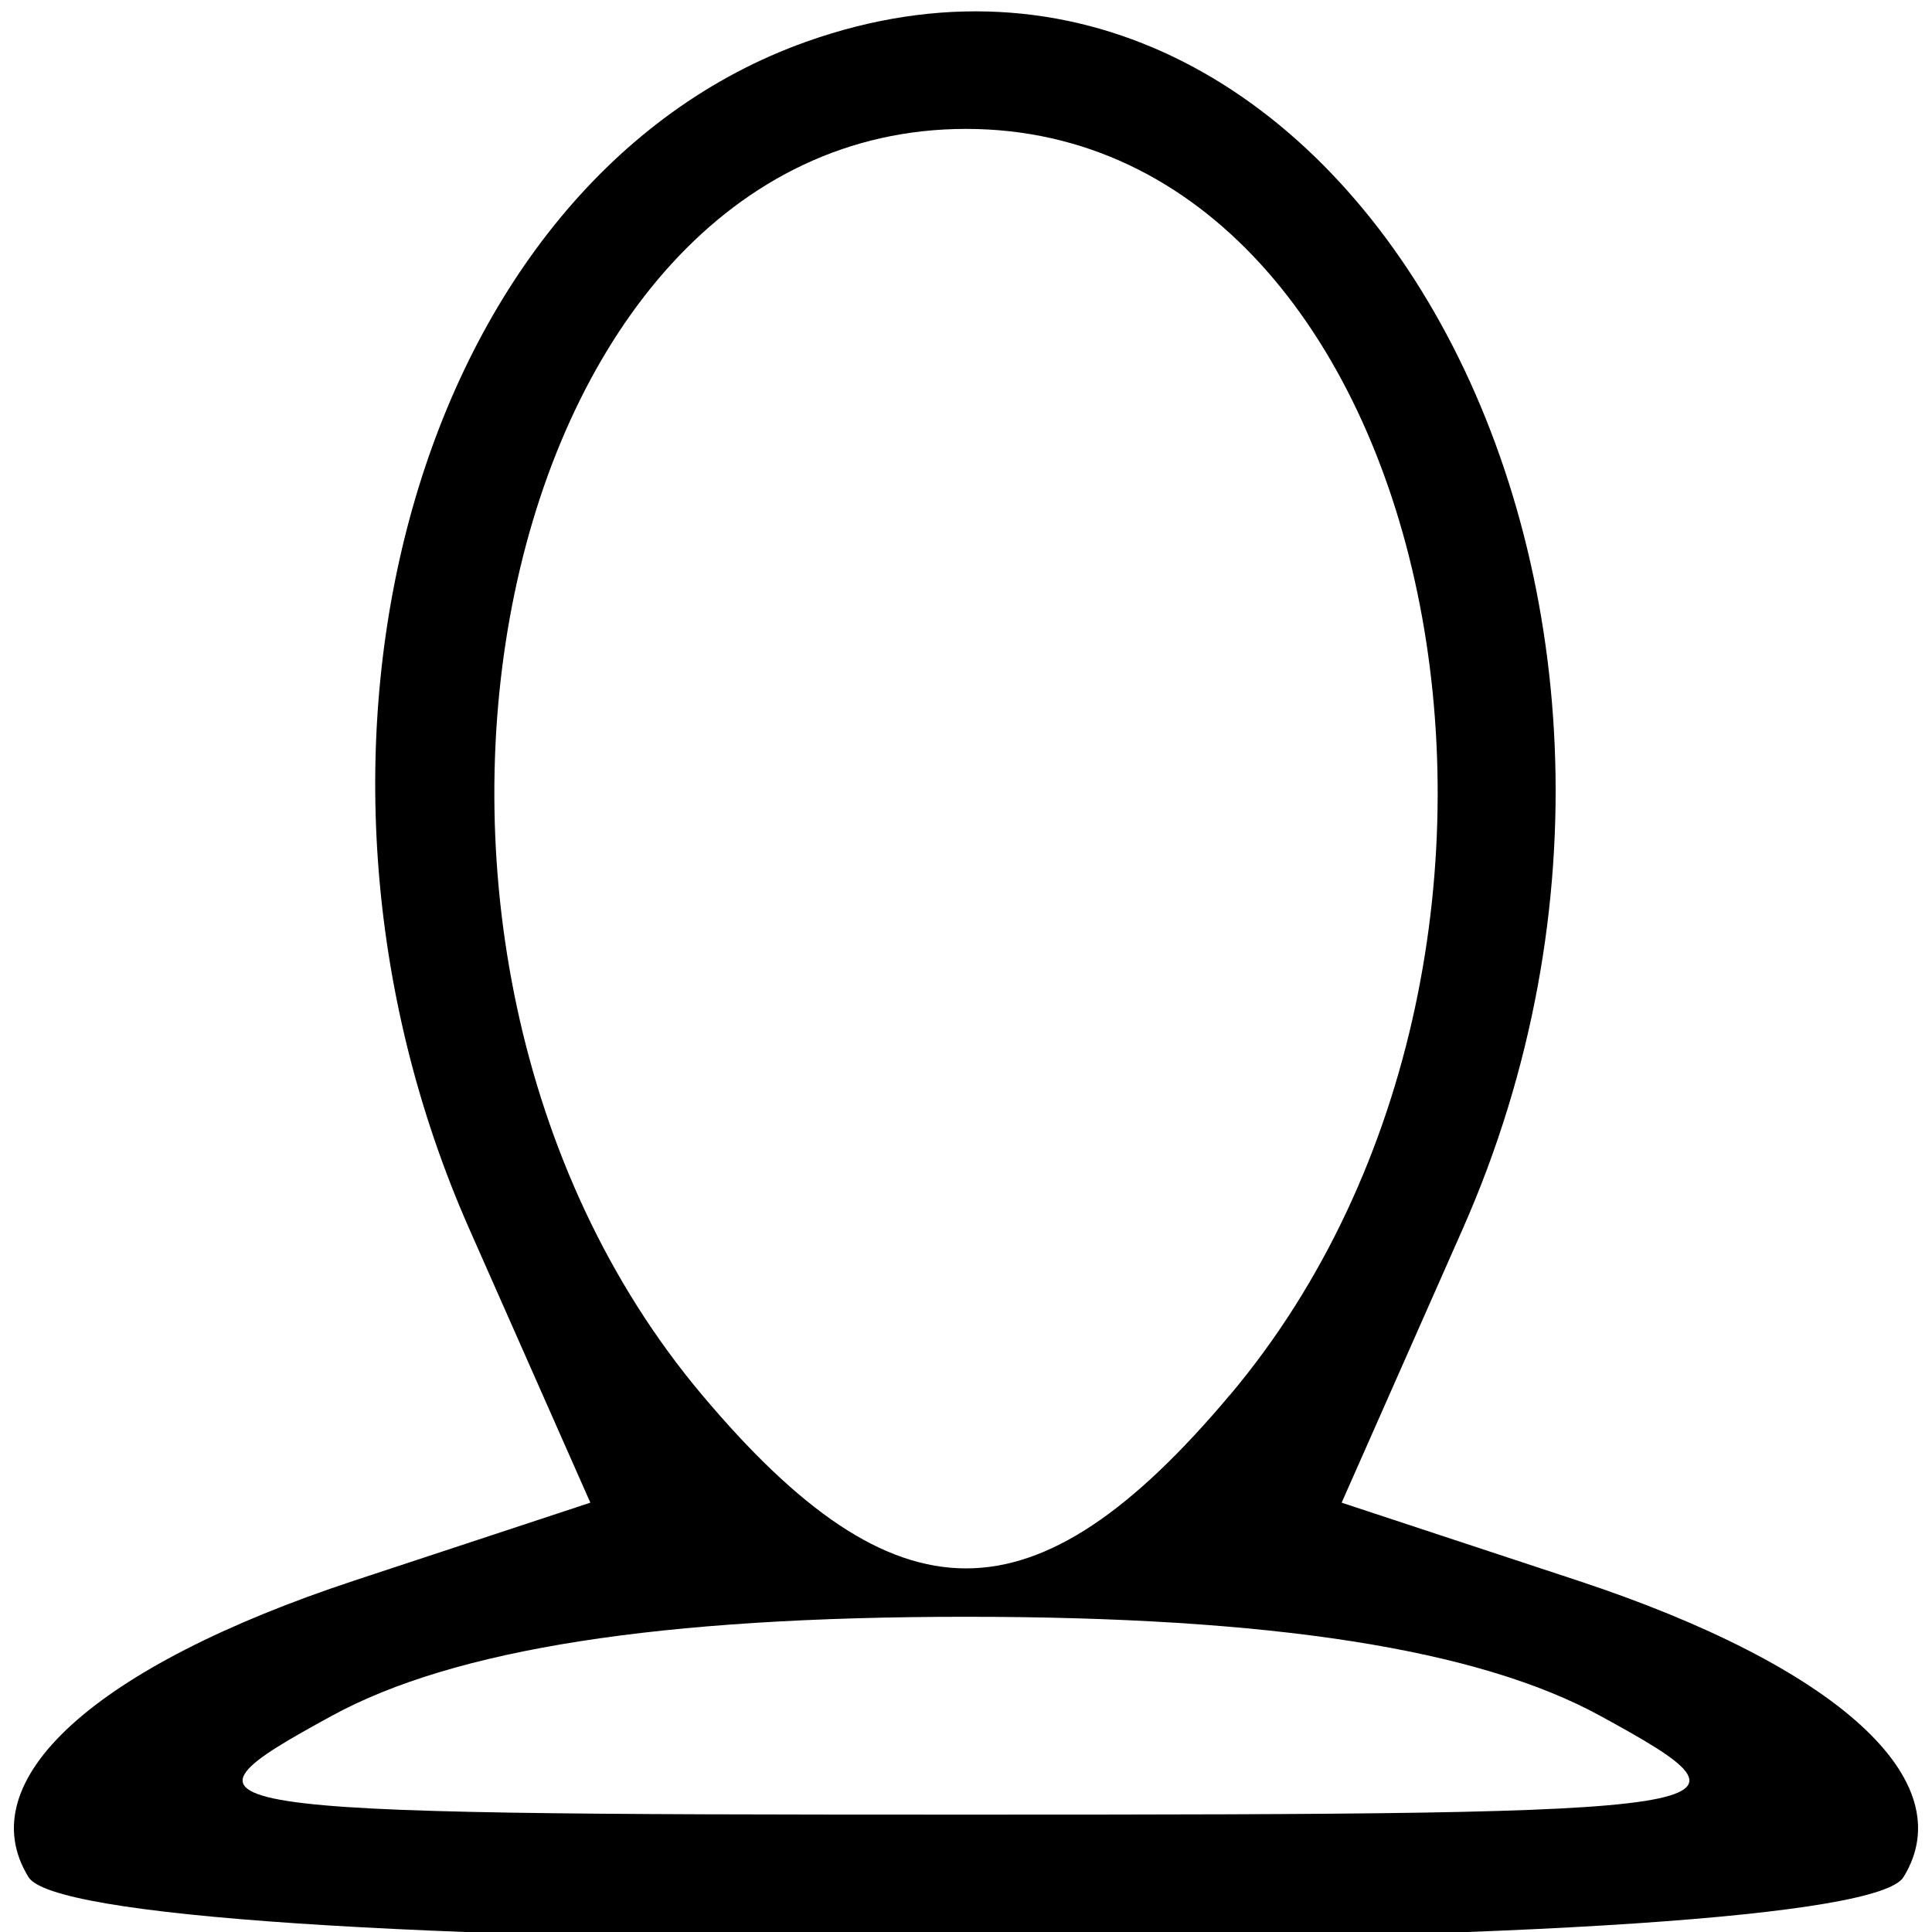 <svg xmlns="http://www.w3.org/2000/svg" width="32" height="32" viewBox="0 0 32 32"><path d="M.473 31.092c-.989-1.6 1.09-3.492 5.402-4.915l3.903-1.288-2.002-4.527C4.257 12.408 6.93 2.98 13.352.692c8.836-3.146 15.573 9.043 10.872 19.67l-2.002 4.527 3.903 1.288c4.311 1.423 6.39 3.315 5.402 4.915-.401.65-6.268 1.044-15.527 1.044S.874 31.74.473 31.092zM26.5 28.417c-2.024-1.105-5.44-1.638-10.5-1.638s-8.476.533-10.5 1.638c-2.902 1.585-2.56 1.639 10.5 1.639s13.402-.054 10.5-1.639zm-6.129-5.31C26.65 15.646 23.832 2.135 16 2.135c-7.832 0-10.649 13.51-4.371 20.97 3.222 3.83 5.52 3.83 8.742 0z"/></svg>